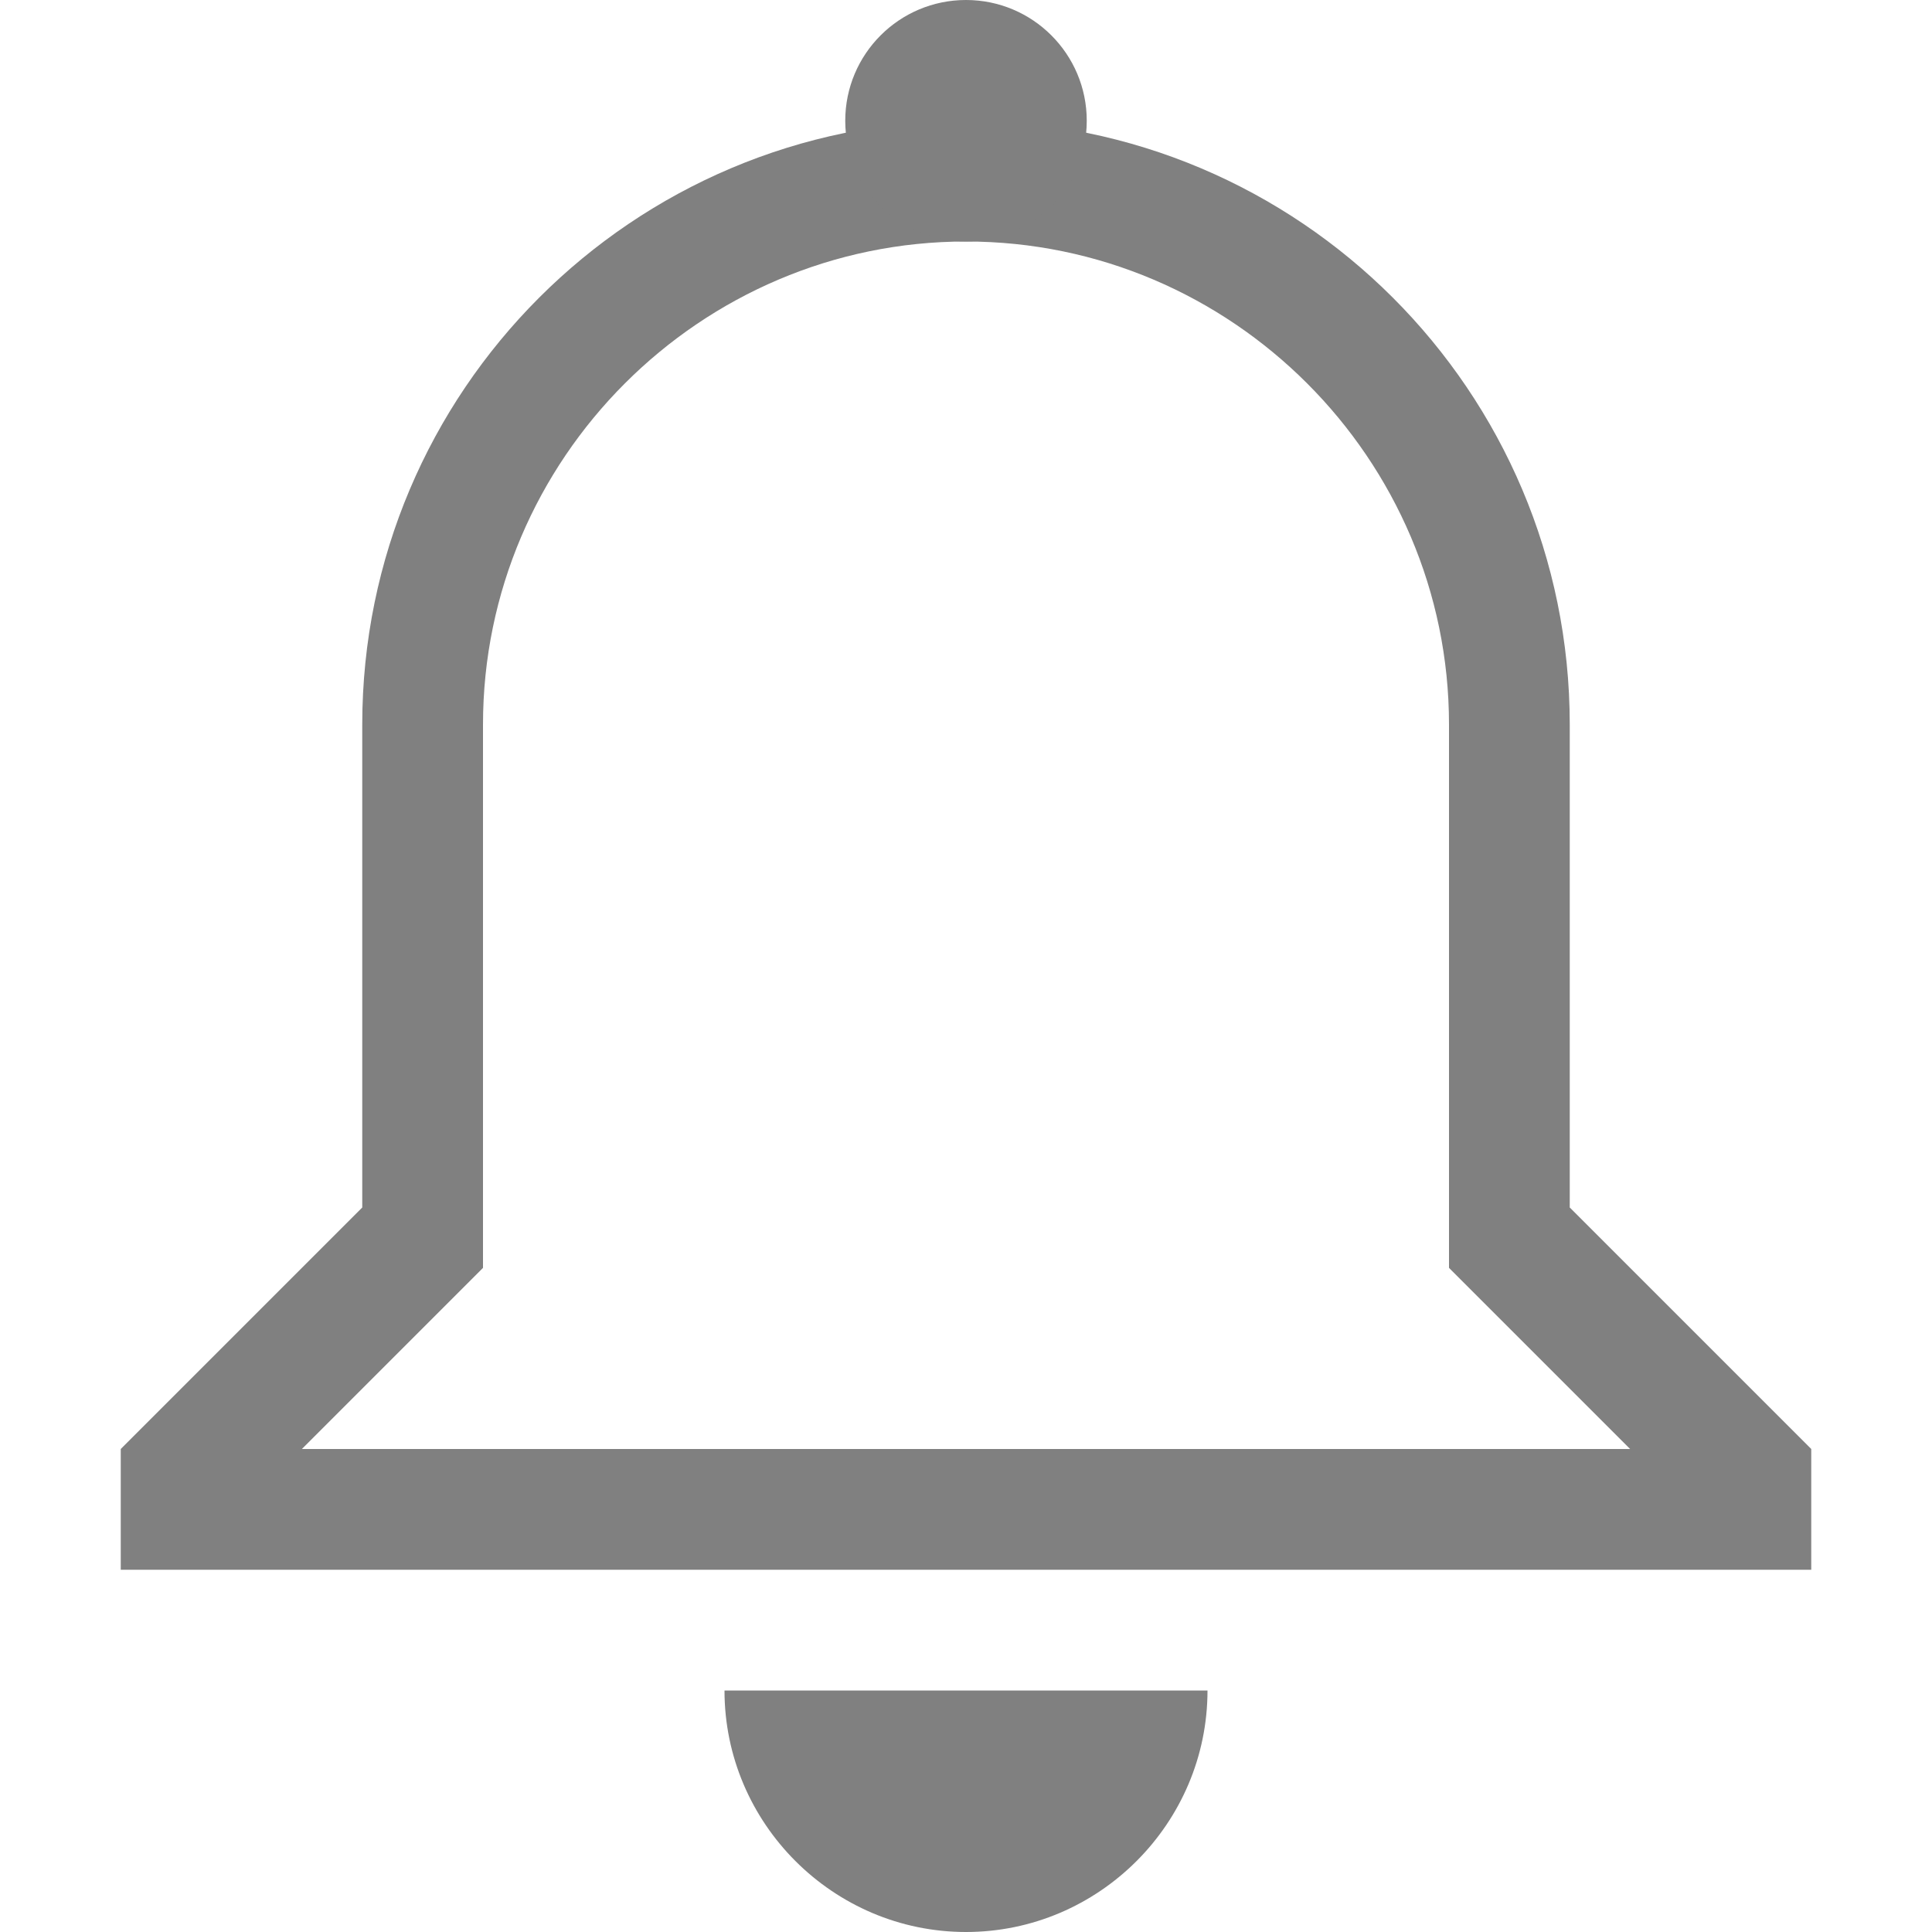 <?xml version="1.0" encoding="utf-8"?>
<svg width="16" height="16" viewBox="0 0 16 16" fill="gray" xmlns="http://www.w3.org/2000/svg">
<path d="M4 0C4 1.1 3.1 2 2 2C0.9 2 0 1.1 0 0L4 0Z" transform="translate(6 14)"/>
<path id="bell" d="M2 5C2 2.24 4.24 -4.17233e-07 7 0C9.76 3.57628e-07 12 2.24 12 5L12 9L14 11L14 12L0 12L0 11L2 9L2 5ZM3 5C3 2.8 4.8 1 7 1C9.2 1 11 2.8 11 5L11 9.5L12.5 11L1.5 11L3 9.5L3 5Z" fill-rule="evenodd" transform="translate(1 1)"/>
<circle r="1" cx="8" cy="1"/>
</svg>
